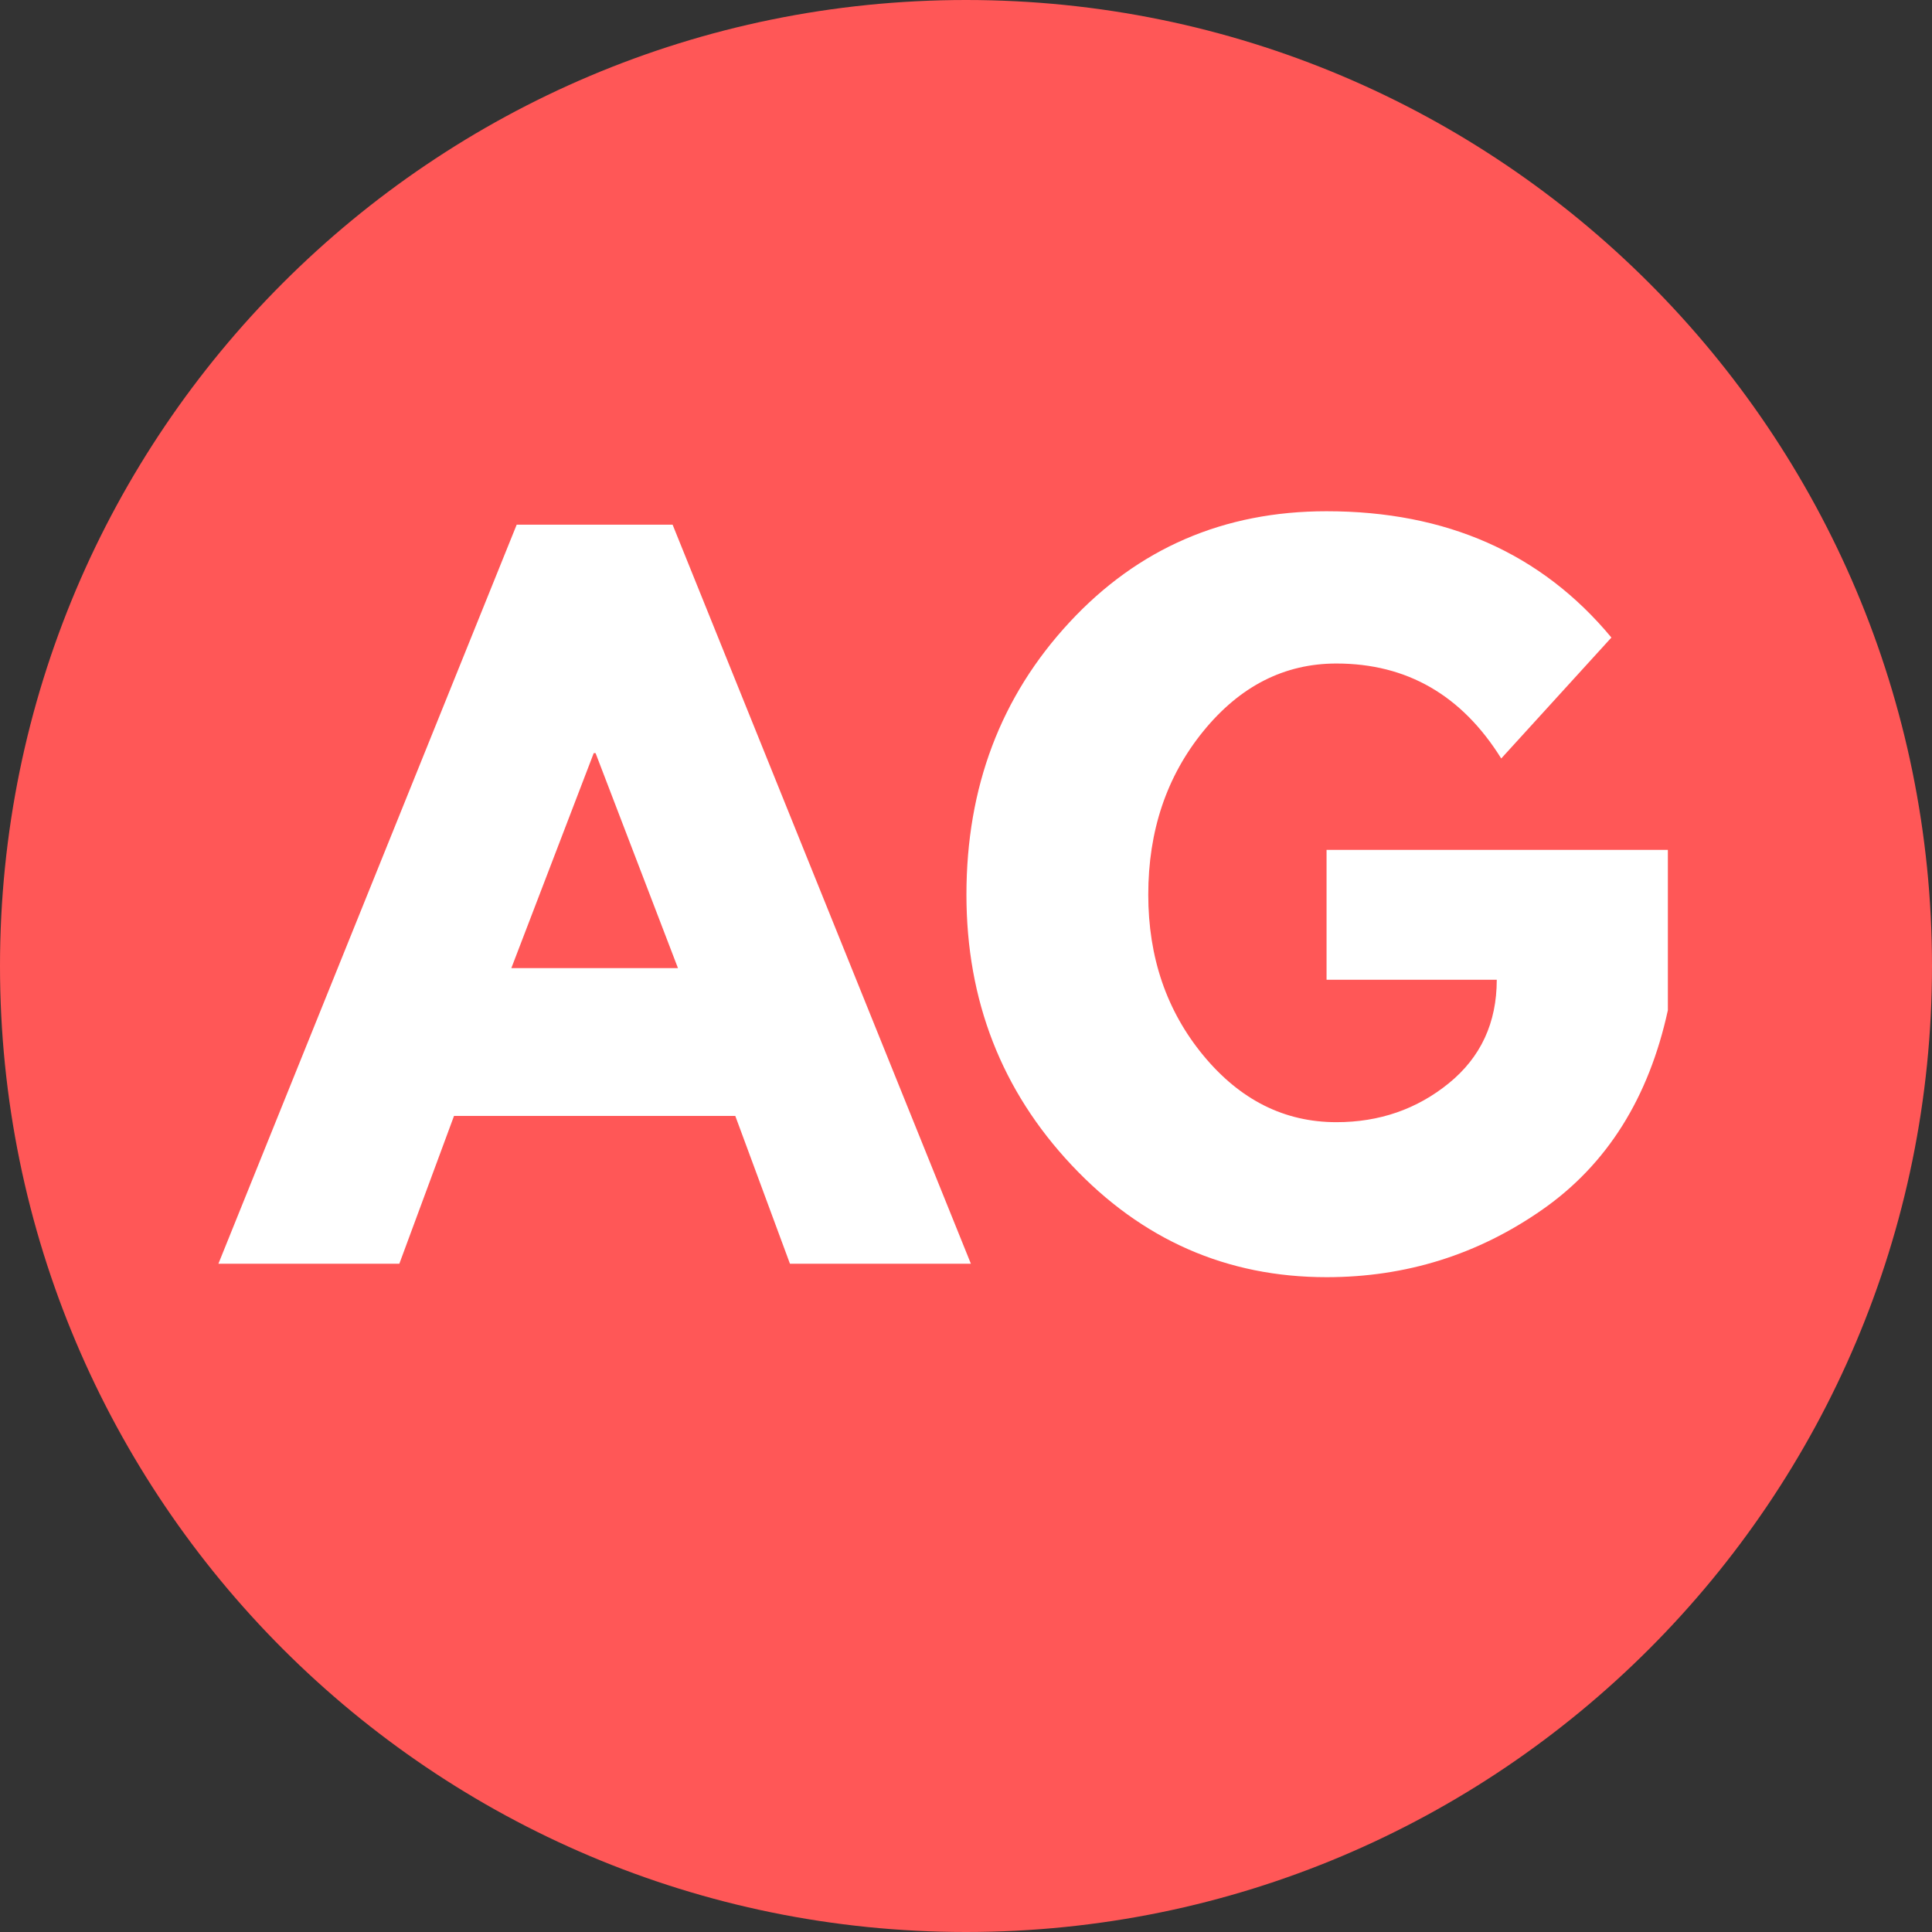 <svg xmlns="http://www.w3.org/2000/svg" xmlns:xlink="http://www.w3.org/1999/xlink" width="1080" zoomAndPan="magnify" viewBox="0 0 810 810" height="1080" preserveAspectRatio="xMidYMid meet" version="1.0"><rect x="0" y="0" width="810" height="810" fill="#333333" stroke="none"/><defs><g/><clipPath id="ecfc40abcc"><path d="M 405 0 C 181.324 0 0 181.324 0 405 C 0 628.676 181.324 810 405 810 C 628.676 810 810 628.676 810 405 C 810 181.324 628.676 0 405 0 Z M 405 0 " clip-rule="nonzero"/></clipPath></defs><g clip-path="url(#ecfc40abcc)"><rect x="-81" width="972" fill="#ff5757" y="-81" height="972" fill-opacity="1"/></g><g fill="#ffffff" fill-opacity="1"><g transform="translate(102.083, 529.824)"><g><path d="M 179.906 -309.859 L 304.969 0 L 229.109 0 L 206.188 -61.969 L 88.266 -61.969 L 65.344 0 L -10.516 0 L 114.547 -309.859 Z M 182.156 -123.938 L 147.609 -214.078 L 146.844 -214.078 L 112.297 -123.938 Z M 182.156 -123.938 "/></g></g></g><g fill="#ffffff" fill-opacity="1"><g transform="translate(396.541, 529.824)"><g><path d="M 302.719 -173.516 L 302.719 -106.281 C 294.707 -69.477 277.18 -41.625 250.141 -22.719 C 223.098 -3.812 192.926 5.641 159.625 5.641 C 117.812 5.641 82.191 -10.008 52.766 -41.312 C 23.348 -72.613 8.641 -110.422 8.641 -154.734 C 8.641 -199.805 23.035 -237.863 51.828 -268.906 C 80.617 -299.957 116.551 -315.484 159.625 -315.484 C 209.945 -315.484 249.754 -297.832 279.047 -262.531 L 232.859 -211.828 C 216.328 -238.367 193.289 -251.641 163.75 -251.641 C 141.969 -251.641 123.375 -242.188 107.969 -223.281 C 92.57 -204.375 84.875 -181.523 84.875 -154.734 C 84.875 -128.441 92.57 -105.969 107.969 -87.312 C 123.375 -68.664 141.969 -59.344 163.75 -59.344 C 181.781 -59.344 197.492 -64.785 210.891 -75.672 C 224.285 -86.566 230.984 -101.031 230.984 -119.062 L 159.625 -119.062 L 159.625 -173.516 Z M 302.719 -173.516 "/></g></g></g></svg>